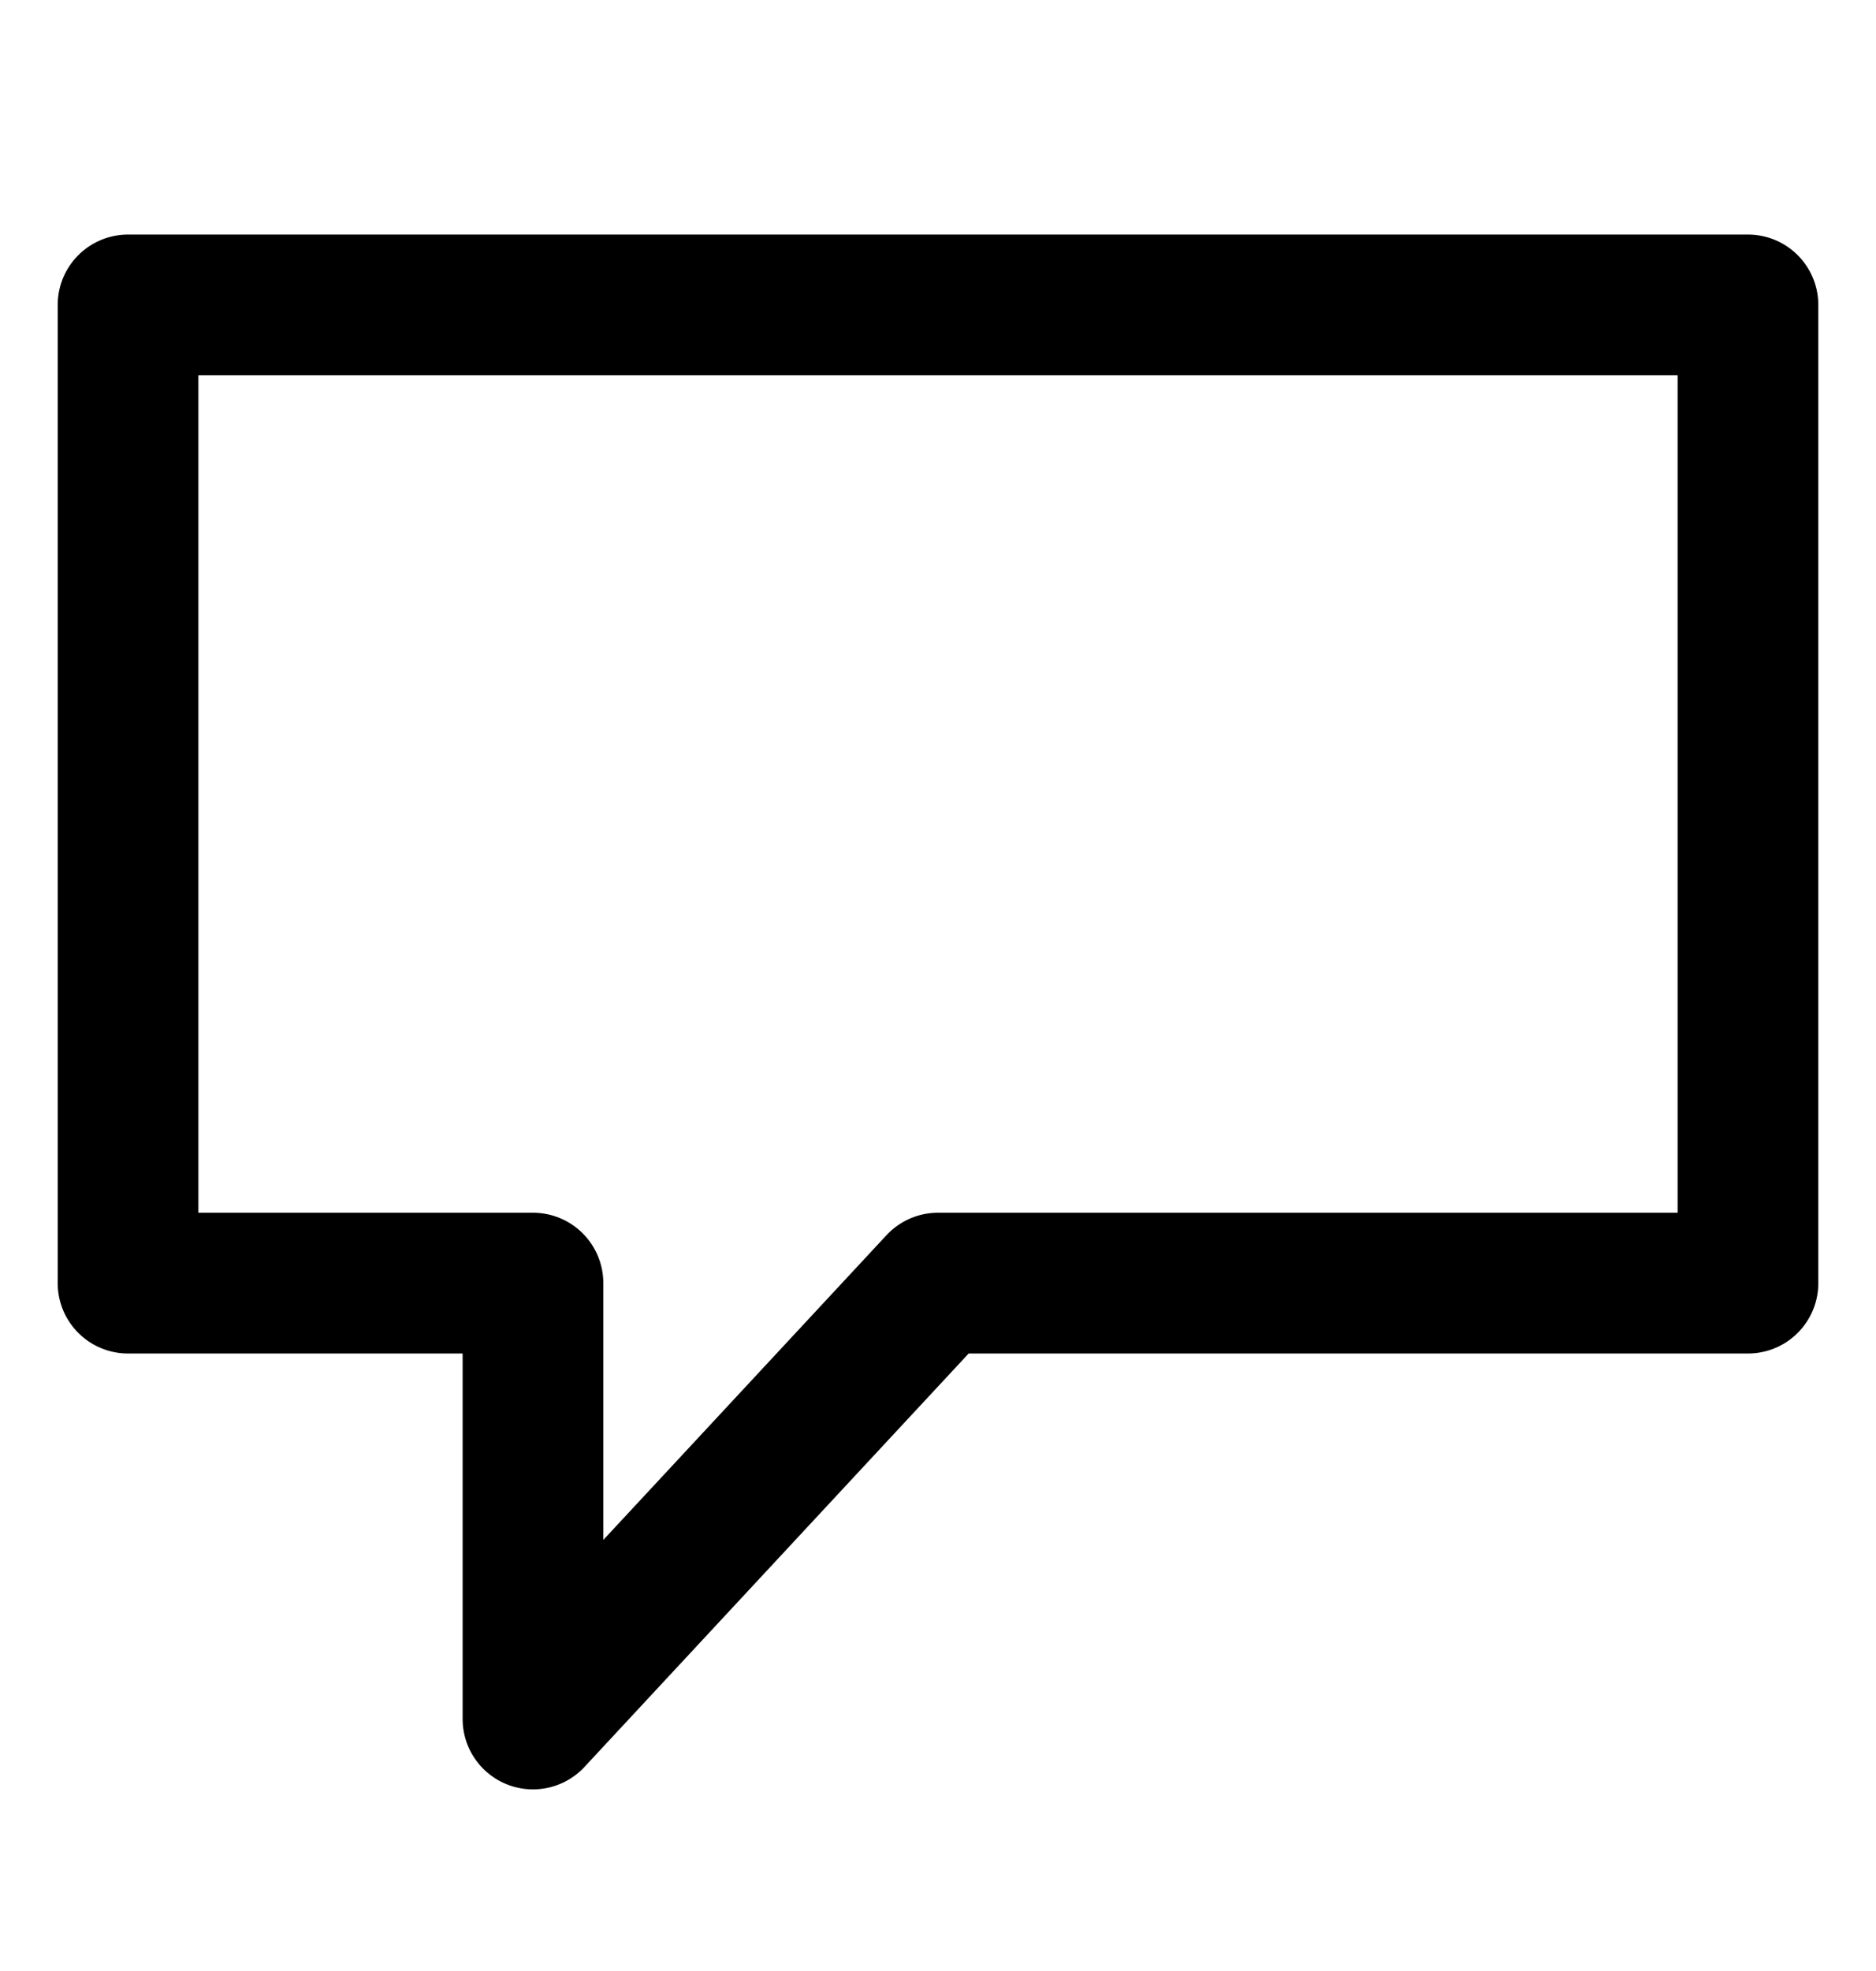 <svg width="20" height="21" viewBox="0 0 20 21" fill="none" xmlns="http://www.w3.org/2000/svg">
<path d="M1.365 3.249H18.635V13.671H10L5.682 18.315V13.671H1.365V3.249Z" stroke="currentColor" stroke-width="1.5" stroke-linecap="round" stroke-linejoin="round"/>
</svg>
